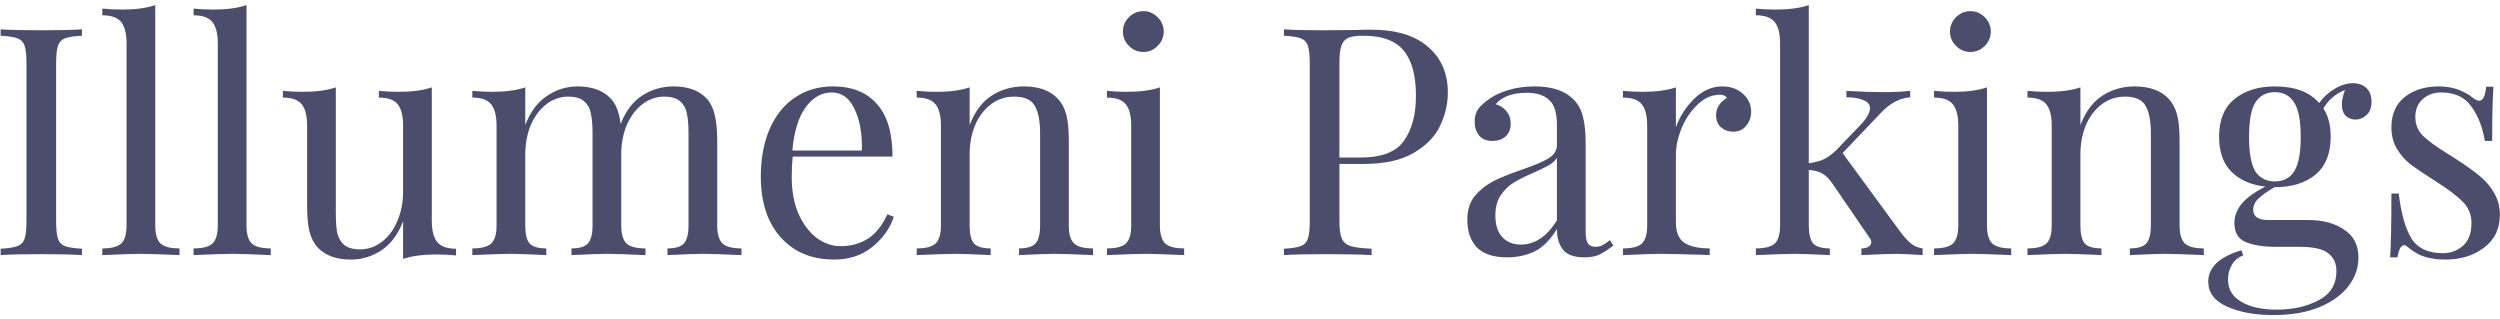 <svg width="196" height="25" viewBox="0 0 196 25" fill="none" xmlns="http://www.w3.org/2000/svg">
<path d="M6.425 2.8C5.825 2.833 5.383 2.9 5.1 3C4.833 3.1 4.65 3.292 4.55 3.575C4.45 3.858 4.4 4.317 4.4 4.95V17.35C4.4 17.983 4.45 18.442 4.55 18.725C4.65 19.008 4.833 19.2 5.1 19.3C5.383 19.4 5.825 19.467 6.425 19.5V20C5.658 19.95 4.6 19.925 3.25 19.925C1.817 19.925 0.75 19.95 0.05 20V19.5C0.65 19.467 1.083 19.4 1.35 19.3C1.633 19.2 1.825 19.008 1.925 18.725C2.025 18.442 2.075 17.983 2.075 17.35V4.95C2.075 4.317 2.025 3.858 1.925 3.575C1.825 3.292 1.633 3.1 1.35 3C1.083 2.9 0.65 2.833 0.05 2.8V2.3C0.75 2.35 1.817 2.375 3.25 2.375C4.583 2.375 5.642 2.35 6.425 2.3V2.8ZM12.172 17.675C12.172 18.358 12.313 18.833 12.597 19.1C12.88 19.35 13.372 19.475 14.072 19.475V20C12.538 19.933 11.53 19.9 11.047 19.9C10.563 19.9 9.555 19.933 8.022 20V19.475C8.722 19.475 9.213 19.35 9.497 19.1C9.78 18.833 9.922 18.358 9.922 17.675V3.4C9.922 2.633 9.78 2.075 9.497 1.725C9.213 1.375 8.722 1.2 8.022 1.2V0.675C8.538 0.725 9.055 0.75 9.572 0.75C10.622 0.75 11.488 0.633 12.172 0.4V17.675ZM19.325 17.675C19.325 18.358 19.467 18.833 19.75 19.1C20.033 19.35 20.525 19.475 21.225 19.475V20C19.692 19.933 18.683 19.9 18.2 19.9C17.717 19.9 16.708 19.933 15.175 20V19.475C15.875 19.475 16.367 19.35 16.65 19.1C16.933 18.833 17.075 18.358 17.075 17.675V3.4C17.075 2.633 16.933 2.075 16.65 1.725C16.367 1.375 15.875 1.2 15.175 1.2V0.675C15.692 0.725 16.208 0.75 16.725 0.75C17.775 0.75 18.642 0.633 19.325 0.4V17.675ZM33.853 17.3C33.853 18.067 33.995 18.625 34.278 18.975C34.562 19.325 35.053 19.5 35.753 19.5V20.025C35.237 19.975 34.72 19.95 34.203 19.95C33.153 19.95 32.287 20.067 31.603 20.3V17.35C31.203 18.383 30.637 19.142 29.903 19.625C29.17 20.108 28.37 20.35 27.503 20.35C26.37 20.35 25.503 20.033 24.903 19.4C24.603 19.067 24.387 18.642 24.253 18.125C24.137 17.608 24.078 16.942 24.078 16.125V9.85C24.078 9.083 23.937 8.525 23.653 8.175C23.37 7.825 22.878 7.65 22.178 7.65V7.125C22.695 7.175 23.212 7.2 23.728 7.2C24.778 7.2 25.645 7.083 26.328 6.85V16.675C26.328 17.308 26.362 17.825 26.428 18.225C26.512 18.608 26.687 18.925 26.953 19.175C27.237 19.425 27.662 19.55 28.228 19.55C28.862 19.55 29.437 19.35 29.953 18.95C30.47 18.55 30.87 18.008 31.153 17.325C31.453 16.625 31.603 15.858 31.603 15.025V9.85C31.603 9.083 31.462 8.525 31.178 8.175C30.895 7.825 30.403 7.65 29.703 7.65V7.125C30.22 7.175 30.737 7.2 31.253 7.2C32.303 7.2 33.17 7.083 33.853 6.85V17.3ZM56.23 17.675C56.23 18.358 56.371 18.833 56.655 19.1C56.938 19.35 57.43 19.475 58.13 19.475V20C56.596 19.933 55.596 19.9 55.13 19.9C54.663 19.9 53.73 19.933 52.33 20V19.475C52.946 19.475 53.371 19.35 53.605 19.1C53.855 18.833 53.98 18.358 53.98 17.675V10.45C53.98 9.817 53.938 9.308 53.855 8.925C53.788 8.525 53.613 8.2 53.33 7.95C53.063 7.7 52.646 7.575 52.08 7.575C51.446 7.575 50.871 7.775 50.355 8.175C49.838 8.575 49.43 9.125 49.13 9.825C48.846 10.508 48.705 11.267 48.705 12.1V17.675C48.705 18.358 48.846 18.833 49.13 19.1C49.413 19.35 49.905 19.475 50.605 19.475V20C49.071 19.933 48.071 19.9 47.605 19.9C47.138 19.9 46.205 19.933 44.805 20V19.475C45.421 19.475 45.846 19.35 46.08 19.1C46.33 18.833 46.455 18.358 46.455 17.675V10.45C46.455 9.817 46.413 9.308 46.33 8.925C46.263 8.525 46.088 8.2 45.805 7.95C45.538 7.7 45.121 7.575 44.555 7.575C43.921 7.575 43.346 7.775 42.83 8.175C42.313 8.575 41.905 9.125 41.605 9.825C41.321 10.525 41.18 11.292 41.18 12.125V17.675C41.18 18.358 41.296 18.833 41.53 19.1C41.78 19.35 42.213 19.475 42.83 19.475V20C41.43 19.933 40.496 19.9 40.03 19.9C39.563 19.9 38.563 19.933 37.03 20V19.475C37.73 19.475 38.221 19.35 38.505 19.1C38.788 18.833 38.93 18.358 38.93 17.675V9.85C38.93 9.083 38.788 8.525 38.505 8.175C38.221 7.825 37.73 7.65 37.03 7.65V7.125C37.563 7.175 38.08 7.2 38.58 7.2C39.63 7.2 40.496 7.083 41.18 6.85V9.8C41.58 8.767 42.146 8.008 42.88 7.525C43.613 7.025 44.413 6.775 45.28 6.775C46.413 6.775 47.28 7.092 47.88 7.725C48.296 8.158 48.555 8.825 48.655 9.725C49.071 8.675 49.646 7.925 50.38 7.475C51.113 7.008 51.921 6.775 52.805 6.775C53.938 6.775 54.805 7.092 55.405 7.725C55.705 8.058 55.913 8.483 56.03 9C56.163 9.517 56.23 10.183 56.23 11V17.675ZM70.072 17C69.772 17.917 69.205 18.708 68.372 19.375C67.555 20.025 66.564 20.35 65.397 20.35C64.214 20.35 63.189 20.083 62.322 19.55C61.455 19 60.789 18.242 60.322 17.275C59.872 16.292 59.647 15.158 59.647 13.875C59.647 12.425 59.88 11.167 60.347 10.1C60.814 9.033 61.472 8.217 62.322 7.65C63.172 7.067 64.164 6.775 65.297 6.775C66.797 6.775 67.947 7.233 68.747 8.15C69.564 9.05 69.972 10.425 69.972 12.275H62.147C62.097 12.742 62.072 13.275 62.072 13.875C62.072 14.975 62.247 15.933 62.597 16.75C62.964 17.567 63.439 18.2 64.022 18.65C64.622 19.083 65.247 19.3 65.897 19.3C66.697 19.3 67.405 19.108 68.022 18.725C68.639 18.342 69.155 17.7 69.572 16.8L70.072 17ZM65.197 7.25C64.414 7.25 63.739 7.633 63.172 8.4C62.605 9.167 62.255 10.3 62.122 11.8H67.572C67.605 10.5 67.414 9.417 66.997 8.55C66.597 7.683 65.997 7.25 65.197 7.25ZM80.269 6.775C81.435 6.775 82.319 7.092 82.919 7.725C83.235 8.058 83.46 8.475 83.594 8.975C83.727 9.475 83.794 10.15 83.794 11V17.675C83.794 18.358 83.935 18.833 84.219 19.1C84.502 19.35 84.994 19.475 85.694 19.475V20C84.16 19.933 83.16 19.9 82.694 19.9C82.227 19.9 81.294 19.933 79.894 20V19.475C80.51 19.475 80.935 19.35 81.169 19.1C81.419 18.833 81.544 18.358 81.544 17.675V10.45C81.544 9.517 81.41 8.808 81.144 8.325C80.877 7.825 80.335 7.575 79.519 7.575C78.835 7.575 78.227 7.775 77.694 8.175C77.16 8.575 76.744 9.125 76.444 9.825C76.16 10.508 76.019 11.275 76.019 12.125V17.675C76.019 18.358 76.135 18.833 76.369 19.1C76.619 19.35 77.052 19.475 77.669 19.475V20C76.269 19.933 75.335 19.9 74.869 19.9C74.402 19.9 73.402 19.933 71.869 20V19.475C72.569 19.475 73.06 19.35 73.344 19.1C73.627 18.833 73.769 18.358 73.769 17.675V9.85C73.769 9.083 73.627 8.525 73.344 8.175C73.06 7.825 72.569 7.65 71.869 7.65V7.125C72.402 7.175 72.919 7.2 73.419 7.2C74.469 7.2 75.335 7.083 76.019 6.85V9.8C76.435 8.733 77.01 7.967 77.744 7.5C78.494 7.017 79.335 6.775 80.269 6.775ZM89.635 0.875C90.069 0.875 90.444 1.033 90.76 1.35C91.077 1.667 91.236 2.042 91.236 2.475C91.236 2.908 91.077 3.283 90.76 3.6C90.444 3.917 90.069 4.075 89.635 4.075C89.202 4.075 88.827 3.917 88.51 3.6C88.194 3.283 88.035 2.908 88.035 2.475C88.035 2.042 88.194 1.667 88.51 1.35C88.827 1.033 89.202 0.875 89.635 0.875ZM90.936 17.675C90.936 18.358 91.077 18.833 91.361 19.1C91.644 19.35 92.135 19.475 92.835 19.475V20C91.302 19.933 90.294 19.9 89.811 19.9C89.327 19.9 88.319 19.933 86.785 20V19.475C87.486 19.475 87.977 19.35 88.26 19.1C88.544 18.833 88.686 18.358 88.686 17.675V9.85C88.686 9.083 88.544 8.525 88.26 8.175C87.977 7.825 87.486 7.65 86.785 7.65V7.125C87.319 7.175 87.835 7.2 88.335 7.2C89.385 7.2 90.252 7.083 90.936 6.85V17.675ZM105.01 12.85V17.35C105.01 17.983 105.077 18.442 105.21 18.725C105.344 19.008 105.577 19.2 105.91 19.3C106.244 19.4 106.785 19.467 107.535 19.5V20C106.669 19.95 105.444 19.925 103.86 19.925C102.427 19.925 101.36 19.95 100.66 20V19.5C101.26 19.467 101.694 19.4 101.96 19.3C102.244 19.2 102.435 19.008 102.535 18.725C102.635 18.442 102.685 17.983 102.685 17.35V4.95C102.685 4.317 102.635 3.858 102.535 3.575C102.435 3.292 102.244 3.1 101.96 3C101.694 2.9 101.26 2.833 100.66 2.8V2.3C101.36 2.35 102.377 2.375 103.71 2.375L106.41 2.35C106.727 2.333 107.085 2.325 107.485 2.325C109.435 2.325 110.927 2.775 111.96 3.675C112.994 4.558 113.51 5.75 113.51 7.25C113.51 8.167 113.302 9.05 112.885 9.9C112.485 10.733 111.794 11.433 110.81 12C109.844 12.567 108.552 12.85 106.935 12.85H105.01ZM106.86 2.8C106.344 2.8 105.952 2.858 105.685 2.975C105.435 3.092 105.26 3.3 105.16 3.6C105.06 3.9 105.01 4.35 105.01 4.95V12.35H106.685C108.319 12.35 109.444 11.917 110.06 11.05C110.694 10.167 111.01 8.992 111.01 7.525C111.01 5.908 110.685 4.717 110.035 3.95C109.402 3.183 108.344 2.8 106.86 2.8ZM118.138 20.175C117.088 20.175 116.305 19.917 115.788 19.4C115.288 18.867 115.038 18.133 115.038 17.2C115.038 16.45 115.238 15.833 115.638 15.35C116.055 14.867 116.538 14.483 117.088 14.2C117.655 13.917 118.397 13.617 119.313 13.3C120.247 12.983 120.938 12.692 121.388 12.425C121.838 12.158 122.063 11.8 122.063 11.35V9.8C122.063 8.833 121.855 8.175 121.438 7.825C121.038 7.458 120.472 7.275 119.738 7.275C118.572 7.275 117.747 7.575 117.263 8.175C117.597 8.258 117.872 8.433 118.088 8.7C118.322 8.967 118.438 9.3 118.438 9.7C118.438 10.117 118.305 10.45 118.038 10.7C117.772 10.933 117.43 11.05 117.013 11.05C116.547 11.05 116.197 10.908 115.963 10.625C115.73 10.325 115.613 9.967 115.613 9.55C115.613 9.15 115.705 8.817 115.888 8.55C116.088 8.283 116.38 8.017 116.763 7.75C117.163 7.467 117.672 7.233 118.288 7.05C118.905 6.867 119.58 6.775 120.313 6.775C121.613 6.775 122.597 7.083 123.263 7.7C123.68 8.083 123.955 8.55 124.088 9.1C124.238 9.633 124.313 10.342 124.313 11.225V18.175C124.313 18.592 124.372 18.892 124.488 19.075C124.605 19.258 124.805 19.35 125.088 19.35C125.288 19.35 125.472 19.308 125.638 19.225C125.822 19.125 126.013 18.992 126.213 18.825L126.488 19.25C126.055 19.583 125.68 19.825 125.363 19.975C125.063 20.108 124.68 20.175 124.213 20.175C123.413 20.175 122.855 19.975 122.538 19.575C122.222 19.175 122.063 18.633 122.063 17.95C121.563 18.783 120.988 19.367 120.338 19.7C119.688 20.017 118.955 20.175 118.138 20.175ZM119.238 19.175C120.338 19.175 121.28 18.542 122.063 17.275V12.375C121.913 12.608 121.705 12.8 121.438 12.95C121.172 13.1 120.763 13.3 120.213 13.55C119.58 13.817 119.063 14.075 118.663 14.325C118.28 14.558 117.947 14.883 117.663 15.3C117.38 15.717 117.238 16.25 117.238 16.9C117.238 17.65 117.422 18.217 117.788 18.6C118.155 18.983 118.638 19.175 119.238 19.175ZM135.015 6.775C135.681 6.775 136.223 6.967 136.64 7.35C137.073 7.733 137.29 8.2 137.29 8.75C137.29 9.183 137.156 9.558 136.89 9.875C136.64 10.175 136.298 10.325 135.865 10.325C135.498 10.325 135.181 10.208 134.915 9.975C134.665 9.742 134.54 9.425 134.54 9.025C134.54 8.475 134.823 8.025 135.39 7.675C135.273 7.508 135.098 7.425 134.865 7.425C134.215 7.425 133.623 7.683 133.09 8.2C132.556 8.7 132.14 9.317 131.84 10.05C131.54 10.783 131.39 11.475 131.39 12.125V17.425C131.39 18.192 131.606 18.725 132.04 19.025C132.49 19.325 133.156 19.475 134.04 19.475V20L133.44 19.975C131.74 19.925 130.656 19.9 130.19 19.9C129.756 19.9 128.773 19.933 127.24 20V19.475C127.94 19.475 128.431 19.35 128.715 19.1C128.998 18.833 129.14 18.358 129.14 17.675V9.85C129.14 9.083 128.998 8.525 128.715 8.175C128.431 7.825 127.94 7.65 127.24 7.65V7.125C127.773 7.175 128.29 7.2 128.79 7.2C129.84 7.2 130.706 7.083 131.39 6.85V9.975C131.69 9.142 132.165 8.4 132.815 7.75C133.481 7.1 134.215 6.775 135.015 6.775ZM148.984 18.175C149.301 18.592 149.584 18.9 149.834 19.1C150.084 19.3 150.384 19.425 150.734 19.475V20C149.734 19.933 149.059 19.9 148.709 19.9C148.259 19.9 147.334 19.933 145.934 20V19.475C146.168 19.475 146.351 19.433 146.484 19.35C146.634 19.25 146.709 19.133 146.709 19C146.709 18.867 146.659 18.742 146.559 18.625L143.684 14.425C143.401 14.008 143.126 13.733 142.859 13.6C142.609 13.45 142.259 13.358 141.809 13.325V17.675C141.809 18.358 141.926 18.833 142.159 19.1C142.409 19.35 142.843 19.475 143.459 19.475V20C142.059 19.933 141.134 19.9 140.684 19.9C140.201 19.9 139.193 19.933 137.659 20V19.475C138.359 19.475 138.851 19.35 139.134 19.1C139.418 18.833 139.559 18.358 139.559 17.675V3.4C139.559 2.633 139.418 2.075 139.134 1.725C138.851 1.375 138.359 1.2 137.659 1.2V0.675C138.193 0.725 138.709 0.75 139.209 0.75C140.259 0.75 141.126 0.633 141.809 0.4V12.8C142.293 12.733 142.693 12.625 143.009 12.475C143.343 12.308 143.659 12.075 143.959 11.775L145.809 9.85C146.343 9.3 146.609 8.842 146.609 8.475C146.609 8.192 146.434 7.983 146.084 7.85C145.751 7.7 145.309 7.625 144.759 7.625V7.125C145.926 7.192 146.868 7.225 147.584 7.225C148.368 7.225 149.093 7.192 149.759 7.125V7.625C148.943 7.692 148.193 8.083 147.509 8.8L144.459 12L148.984 18.175ZM154.479 0.875C154.913 0.875 155.288 1.033 155.604 1.35C155.921 1.667 156.079 2.042 156.079 2.475C156.079 2.908 155.921 3.283 155.604 3.6C155.288 3.917 154.913 4.075 154.479 4.075C154.046 4.075 153.671 3.917 153.354 3.6C153.038 3.283 152.879 2.908 152.879 2.475C152.879 2.042 153.038 1.667 153.354 1.35C153.671 1.033 154.046 0.875 154.479 0.875ZM155.779 17.675C155.779 18.358 155.921 18.833 156.204 19.1C156.488 19.35 156.979 19.475 157.679 19.475V20C156.146 19.933 155.138 19.9 154.654 19.9C154.171 19.9 153.163 19.933 151.629 20V19.475C152.329 19.475 152.821 19.35 153.104 19.1C153.388 18.833 153.529 18.358 153.529 17.675V9.85C153.529 9.083 153.388 8.525 153.104 8.175C152.821 7.825 152.329 7.65 151.629 7.65V7.125C152.163 7.175 152.679 7.2 153.179 7.2C154.229 7.2 155.096 7.083 155.779 6.85V17.675ZM167.354 6.775C168.52 6.775 169.404 7.092 170.004 7.725C170.32 8.058 170.545 8.475 170.679 8.975C170.812 9.475 170.879 10.15 170.879 11V17.675C170.879 18.358 171.02 18.833 171.304 19.1C171.587 19.35 172.079 19.475 172.779 19.475V20C171.245 19.933 170.245 19.9 169.779 19.9C169.312 19.9 168.379 19.933 166.979 20V19.475C167.595 19.475 168.02 19.35 168.254 19.1C168.504 18.833 168.629 18.358 168.629 17.675V10.45C168.629 9.517 168.495 8.808 168.229 8.325C167.962 7.825 167.42 7.575 166.604 7.575C165.92 7.575 165.312 7.775 164.779 8.175C164.245 8.575 163.829 9.125 163.529 9.825C163.245 10.508 163.104 11.275 163.104 12.125V17.675C163.104 18.358 163.22 18.833 163.454 19.1C163.704 19.35 164.137 19.475 164.754 19.475V20C163.354 19.933 162.42 19.9 161.954 19.9C161.487 19.9 160.487 19.933 158.954 20V19.475C159.654 19.475 160.145 19.35 160.429 19.1C160.712 18.833 160.854 18.358 160.854 17.675V9.85C160.854 9.083 160.712 8.525 160.429 8.175C160.145 7.825 159.654 7.65 158.954 7.65V7.125C159.487 7.175 160.004 7.2 160.504 7.2C161.554 7.2 162.42 7.083 163.104 6.85V9.8C163.52 8.733 164.095 7.967 164.829 7.5C165.579 7.017 166.42 6.775 167.354 6.775ZM184.676 9.375C184.376 9.375 184.118 9.275 183.901 9.075C183.701 8.875 183.601 8.583 183.601 8.2C183.601 7.867 183.685 7.483 183.851 7.05C183.418 7.233 183.076 7.442 182.826 7.675C182.576 7.892 182.351 8.167 182.151 8.5C182.535 9.083 182.726 9.825 182.726 10.725C182.726 12.042 182.326 13.033 181.526 13.7C180.726 14.35 179.668 14.675 178.351 14.675H178.326C177.776 14.992 177.36 15.283 177.076 15.55C176.793 15.817 176.651 16.117 176.651 16.45C176.651 16.983 177.051 17.25 177.851 17.25H180.976C182.11 17.25 183.043 17.5 183.776 18C184.526 18.483 184.901 19.217 184.901 20.2C184.901 21 184.643 21.742 184.126 22.425C183.61 23.108 182.851 23.658 181.851 24.075C180.851 24.492 179.643 24.7 178.226 24.7C176.776 24.7 175.56 24.475 174.576 24.025C173.61 23.592 173.126 22.942 173.126 22.075C173.126 21.508 173.351 21.017 173.801 20.6C174.268 20.183 174.91 19.858 175.726 19.625L175.876 20.025C175.51 20.142 175.218 20.375 175.001 20.725C174.785 21.075 174.676 21.467 174.676 21.9C174.676 22.667 175.018 23.25 175.701 23.65C176.401 24.067 177.335 24.275 178.501 24.275C179.785 24.275 180.885 24.025 181.801 23.525C182.718 23.042 183.176 22.283 183.176 21.25C183.176 20.65 182.96 20.183 182.526 19.85C182.11 19.517 181.36 19.35 180.276 19.35H178.426C177.443 19.35 176.651 19.225 176.051 18.975C175.468 18.725 175.176 18.225 175.176 17.475C175.176 16.958 175.36 16.467 175.726 16C176.11 15.533 176.735 15.075 177.601 14.625C176.501 14.508 175.618 14.125 174.951 13.475C174.301 12.825 173.976 11.908 173.976 10.725C173.976 9.408 174.376 8.425 175.176 7.775C175.976 7.108 177.035 6.775 178.351 6.775C179.918 6.775 181.076 7.208 181.826 8.075C182.143 7.625 182.543 7.258 183.026 6.975C183.51 6.675 183.993 6.525 184.476 6.525C184.91 6.525 185.26 6.65 185.526 6.9C185.793 7.15 185.926 7.508 185.926 7.975C185.926 8.442 185.793 8.792 185.526 9.025C185.276 9.258 184.993 9.375 184.676 9.375ZM178.351 14.225C179.018 14.225 179.518 13.967 179.851 13.45C180.201 12.917 180.376 12.008 180.376 10.725C180.376 9.442 180.201 8.542 179.851 8.025C179.518 7.492 179.018 7.225 178.351 7.225C177.685 7.225 177.176 7.492 176.826 8.025C176.493 8.542 176.326 9.442 176.326 10.725C176.326 12.008 176.493 12.917 176.826 13.45C177.176 13.967 177.685 14.225 178.351 14.225ZM191.187 6.775C191.787 6.775 192.321 6.867 192.787 7.05C193.254 7.233 193.629 7.45 193.912 7.7C194.096 7.833 194.246 7.9 194.362 7.9C194.662 7.9 194.846 7.533 194.912 6.8H195.487C195.421 7.617 195.387 9.033 195.387 11.05H194.812C194.629 9.95 194.271 9.042 193.737 8.325C193.221 7.608 192.446 7.25 191.412 7.25C190.812 7.25 190.321 7.425 189.937 7.775C189.554 8.108 189.362 8.575 189.362 9.175C189.362 9.758 189.562 10.25 189.962 10.65C190.362 11.033 191.004 11.5 191.887 12.05C192.037 12.133 192.262 12.275 192.562 12.475C193.329 12.975 193.946 13.417 194.412 13.8C194.879 14.183 195.254 14.625 195.537 15.125C195.837 15.625 195.987 16.2 195.987 16.85C195.987 17.95 195.571 18.808 194.737 19.425C193.921 20.042 192.912 20.35 191.712 20.35C190.962 20.35 190.304 20.233 189.737 20C189.371 19.817 189.029 19.592 188.712 19.325C188.646 19.258 188.571 19.225 188.487 19.225C188.371 19.225 188.262 19.308 188.162 19.475C188.079 19.642 188.012 19.875 187.962 20.175H187.387C187.454 19.225 187.487 17.558 187.487 15.175H188.062C188.246 16.742 188.579 17.917 189.062 18.7C189.546 19.467 190.371 19.85 191.537 19.85C192.121 19.85 192.637 19.658 193.087 19.275C193.537 18.892 193.762 18.292 193.762 17.475C193.762 16.825 193.537 16.275 193.087 15.825C192.654 15.375 191.937 14.833 190.937 14.2C190.121 13.683 189.487 13.258 189.037 12.925C188.604 12.592 188.237 12.183 187.937 11.7C187.637 11.217 187.487 10.65 187.487 10C187.487 8.95 187.837 8.15 188.537 7.6C189.237 7.05 190.121 6.775 191.187 6.775Z" fill="#4C4C6D"/>
</svg>

